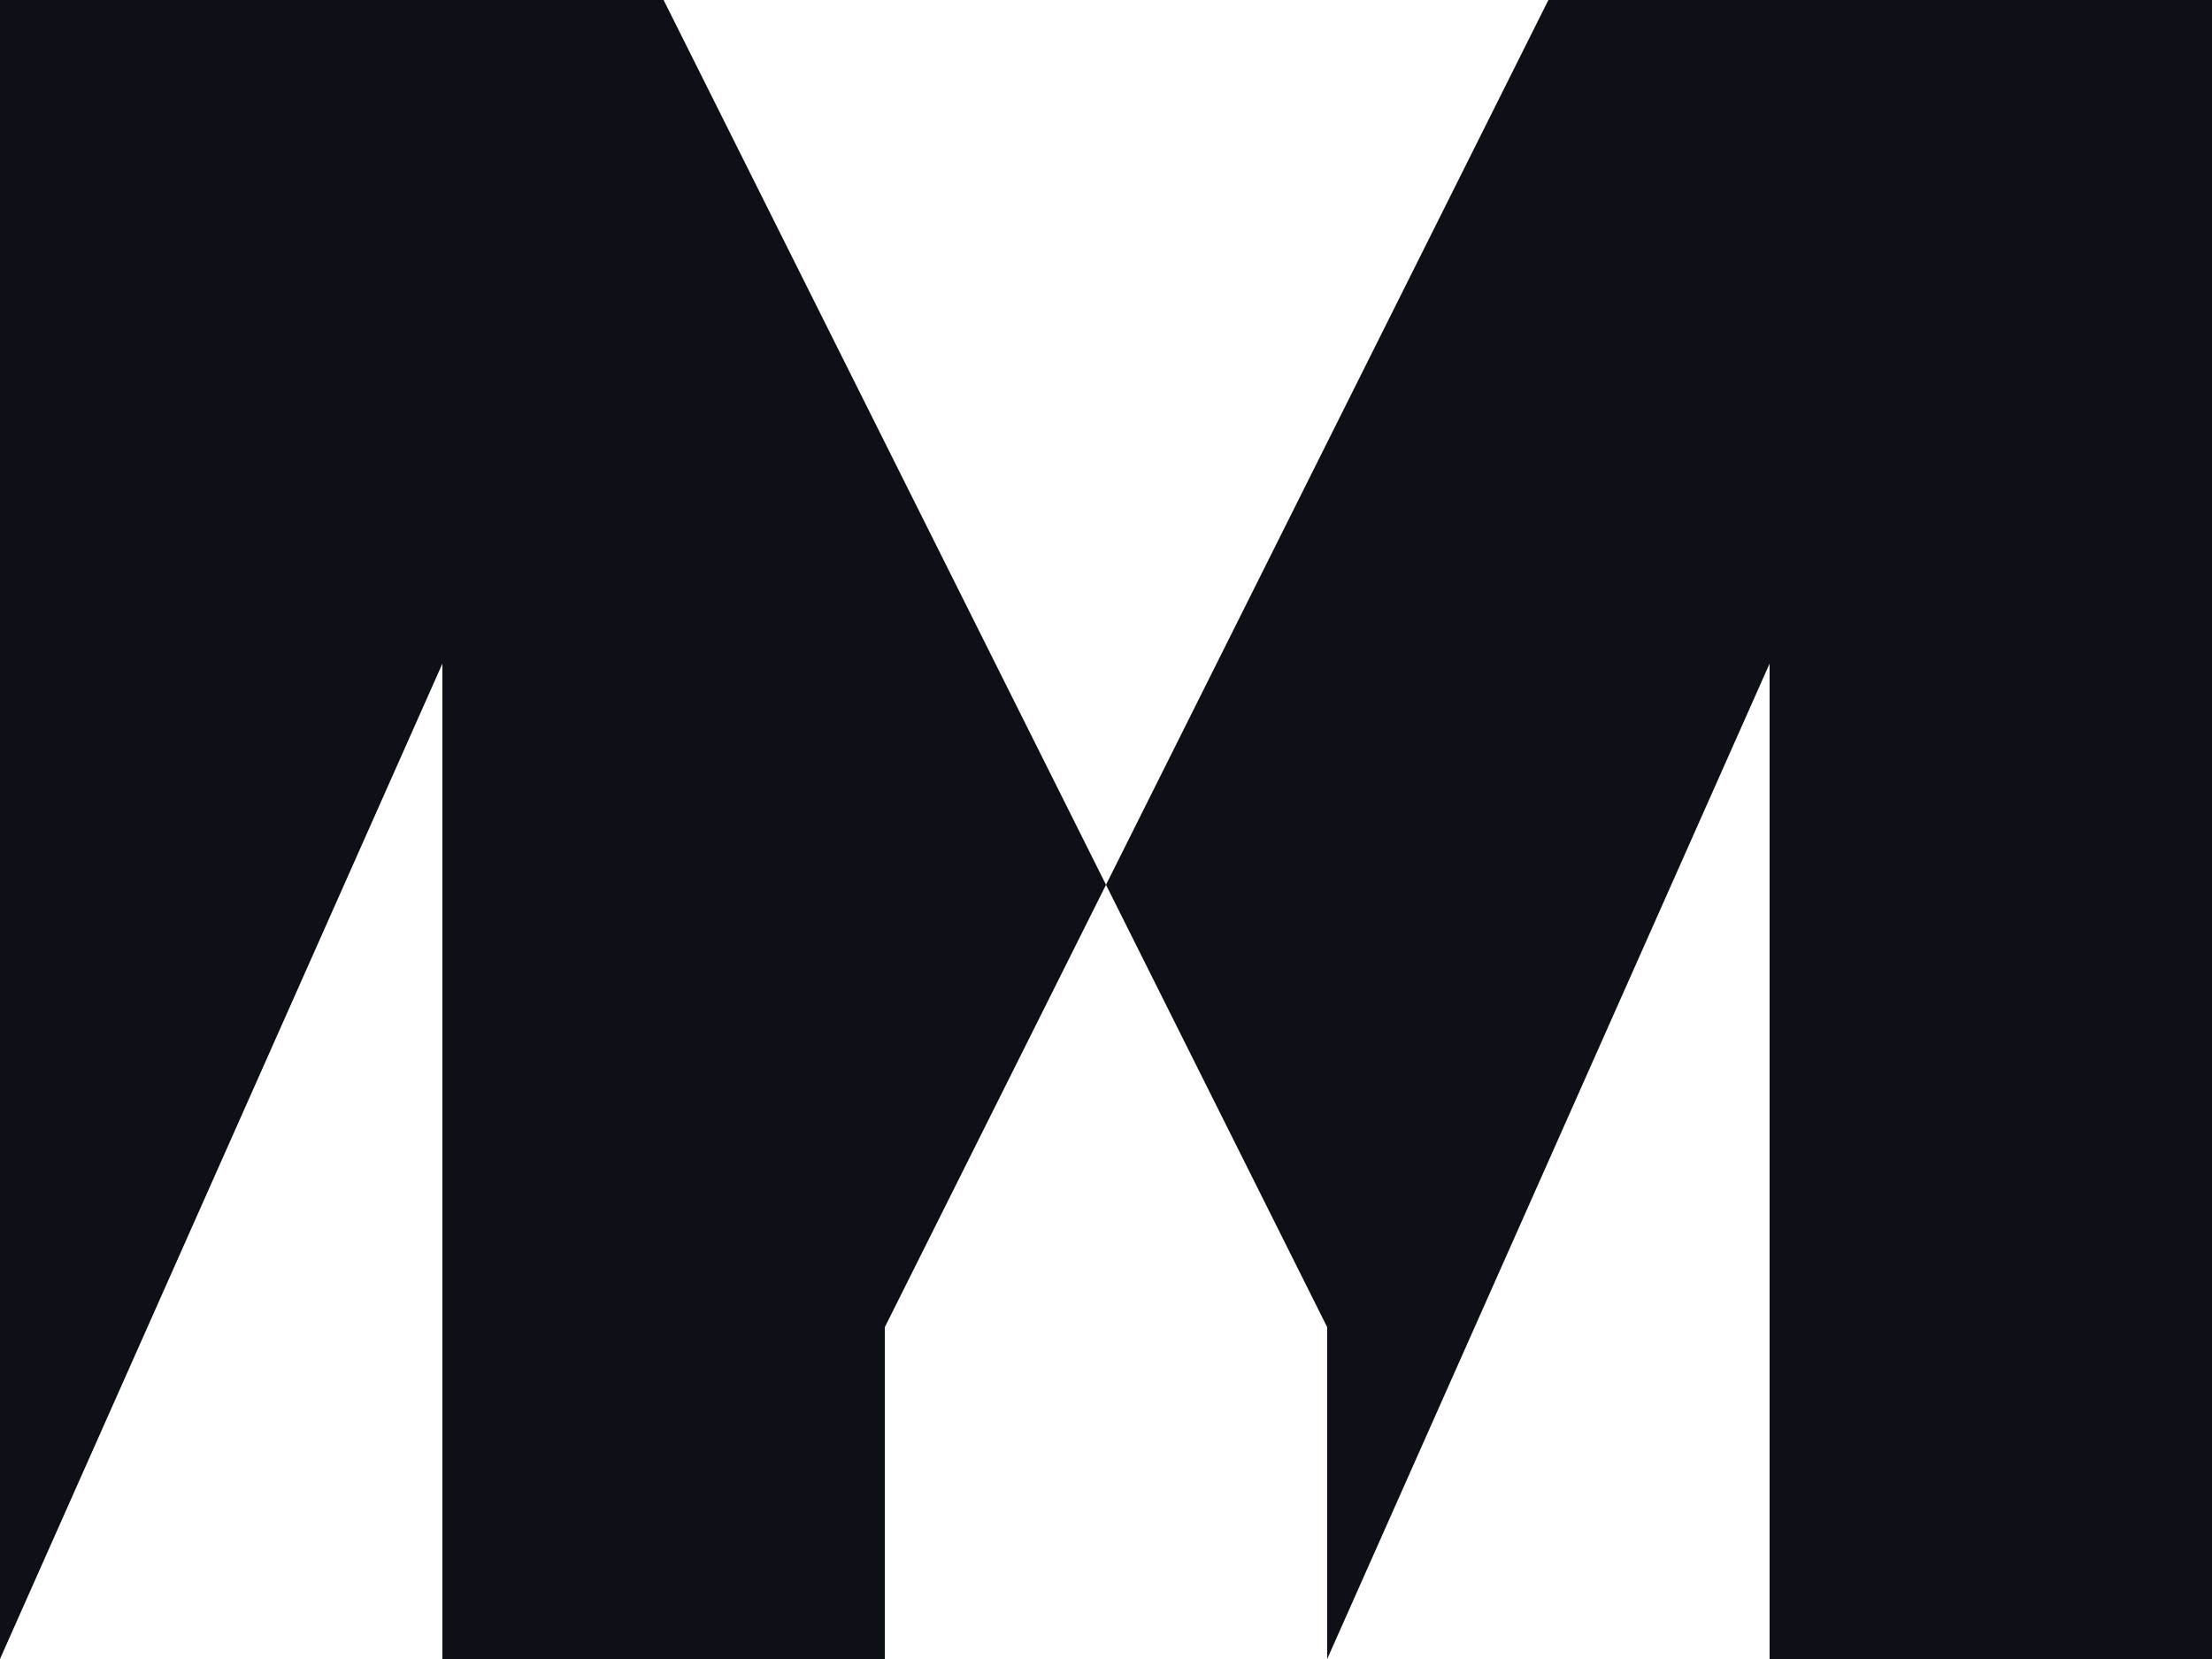 <svg xmlns="http://www.w3.org/2000/svg" viewBox="0 0 100 75" width="100" height="75">
  <title>My-Dev Logo</title>
  <style>
    .logo-shape {
      fill: #0D1117; /* Колір для світлої теми */
    }
    @media (prefers-color-scheme: dark) {
      .logo-shape {
        fill: #E6EDF3; /* Колір для темної теми */
      }
    }
  </style>
  <path class="logo-shape" d="
    M0 75 V 0 H 20 L 40 40 V 75 H 20 V 30 L 0 75 Z
    M30 0 L 50 40 L 70 0 H 90 L 60 60 L 50 40 L 40 60 L 10 0 H 30 Z
    M60 40 L 80 0 H 100 V 75 H 80 V 30 L 60 75 V 40 Z
  "/>
</svg>